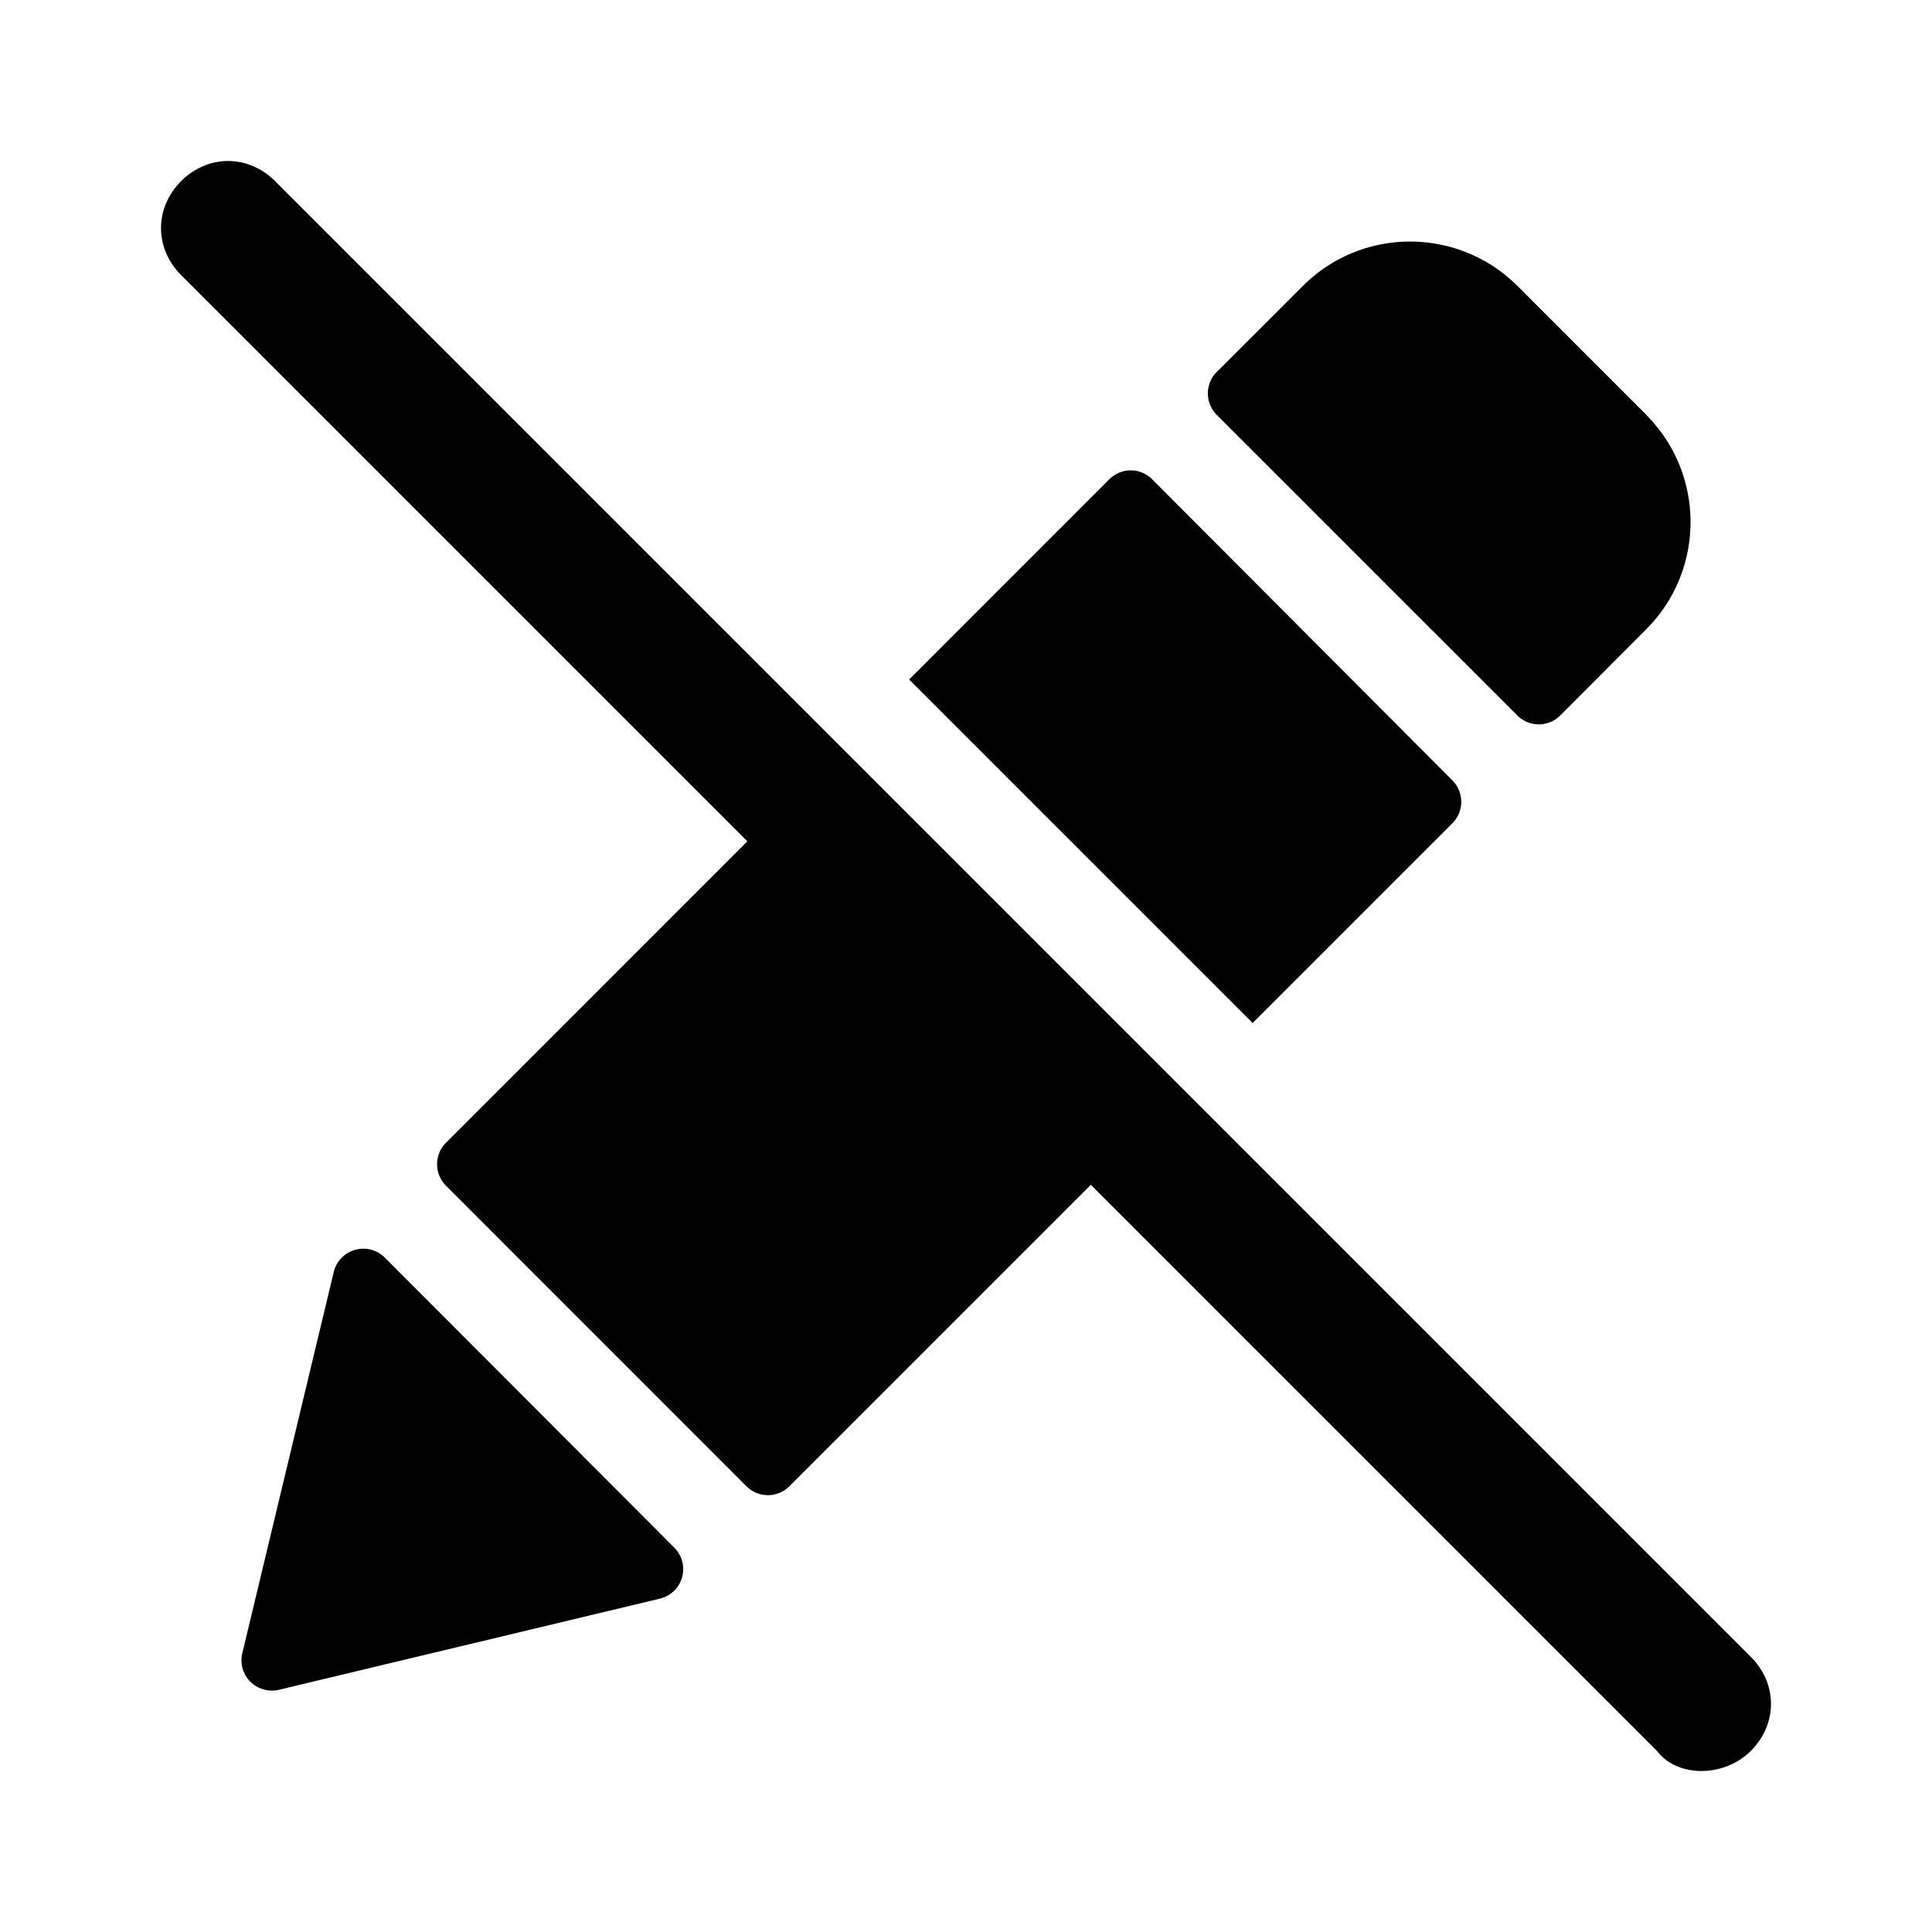 <!--description:Use when you need to show that editing is not available anymore-->
<!--category:basic-->
<!--character:E00D-->
<svg width="24" height="24" viewBox="0 0 24 24" xmlns="http://www.w3.org/2000/svg"><path d="M13.551 14.718l-3.745 3.745a.377.377 0 0 1-.533 0L5.54 14.729a.377.377 0 0 1 0-.533l3.744-3.745L2.25 3.417c-.333-.333-.333-.833 0-1.167.333-.333.833-.333 1.167 0L21.75 20.583c.333.333.333.833 0 1.167-.333.333-.917.333-1.167 0l-7.032-7.032zm2.01-2.01l-4.267-4.267 2.486-2.487a.377.377 0 0 1 .267-.111.377.377 0 0 1 .267.112l3.728 3.739a.377.377 0 0 1 0 .533l-2.481 2.481zM4.78 15.622l3.596 3.603a.377.377 0 0 1-.179.634l-4.732 1.132a.383.383 0 0 1-.355-.1.377.377 0 0 1-.1-.354l1.136-4.736a.377.377 0 0 1 .265-.275.377.377 0 0 1 .369.096zM20.45 5.154c.734.736.734 1.927 0 2.663l-1.068 1.071a.377.377 0 0 1-.533 0l-3.734-3.734a.377.377 0 0 1 0-.533l1.07-1.069c.736-.735 1.928-.735 2.665 0l1.602 1.602z"/></svg>